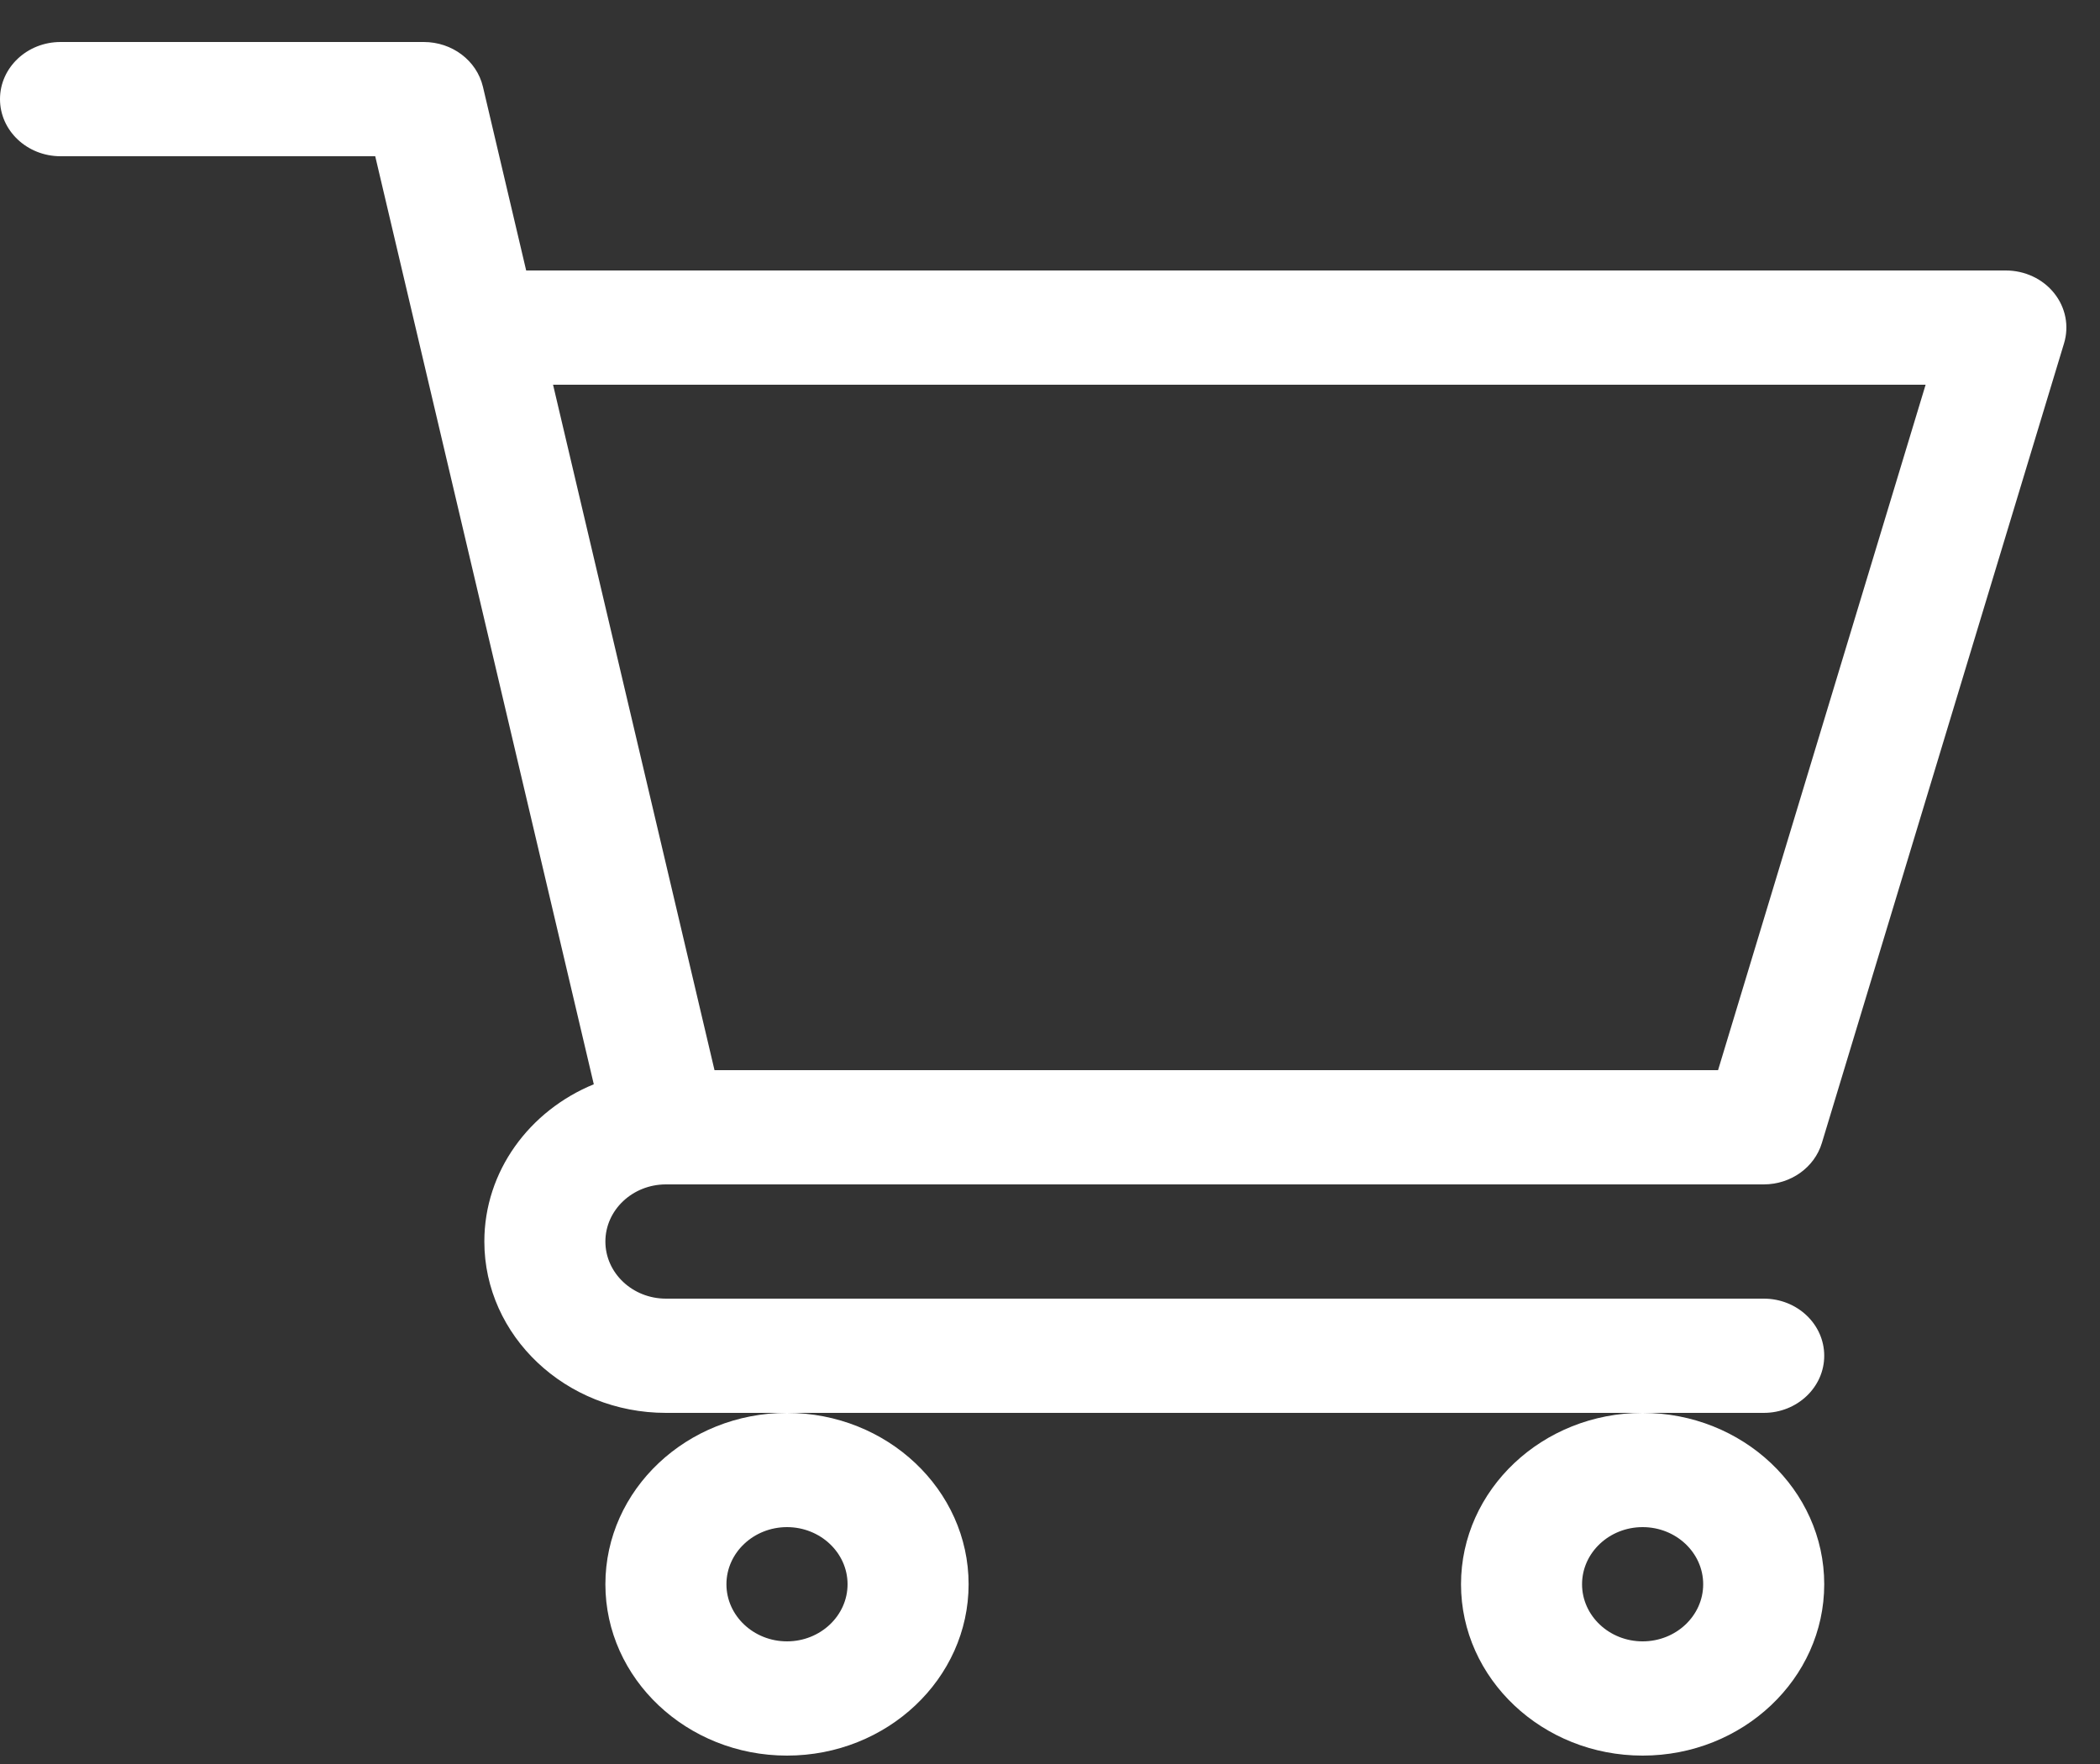 <svg width="25" height="21" viewBox="0 0 25 21" fill="none" xmlns="http://www.w3.org/2000/svg">
<rect x="0" y="0" width="25" height="21" fill="#333333" stroke="none"/>
<path d="M7.926 14.1H7.927C7.928 14.1 7.929 14.1 7.93 14.1H20.997C21.318 14.1 21.601 13.899 21.689 13.607L24.572 4.087C24.634 3.882 24.591 3.661 24.455 3.491C24.319 3.32 24.105 3.22 23.879 3.22H6.264L5.749 1.032C5.675 0.721 5.383 0.5 5.045 0.5H0.721C0.323 0.5 0 0.804 0 1.18C0 1.556 0.323 1.86 0.721 1.86H4.467C4.558 2.248 6.932 12.328 7.069 12.908C6.303 13.222 5.766 13.943 5.766 14.78C5.766 15.905 6.736 16.82 7.928 16.82H20.997C21.395 16.82 21.717 16.515 21.717 16.14C21.717 15.764 21.395 15.46 20.997 15.46H7.928C7.53 15.46 7.207 15.155 7.207 14.78C7.207 14.406 7.529 14.101 7.926 14.1ZM22.924 4.58L20.453 12.74H8.506L6.584 4.58H22.924Z" fill="white"/>
<path d="M7.207 18.86C7.207 19.985 8.177 20.9 9.369 20.9C10.561 20.9 11.531 19.985 11.531 18.86C11.531 17.735 10.561 16.82 9.369 16.82C8.177 16.82 7.207 17.735 7.207 18.86ZM9.369 18.18C9.766 18.18 10.09 18.485 10.09 18.86C10.09 19.235 9.766 19.54 9.369 19.54C8.972 19.54 8.648 19.235 8.648 18.86C8.648 18.485 8.972 18.18 9.369 18.18Z" fill="white"/>
<path d="M17.393 18.86C17.393 19.985 18.363 20.9 19.555 20.9C20.747 20.9 21.717 19.985 21.717 18.86C21.717 17.735 20.747 16.82 19.555 16.82C18.363 16.82 17.393 17.735 17.393 18.86ZM19.555 18.18C19.953 18.18 20.276 18.485 20.276 18.86C20.276 19.235 19.953 19.54 19.555 19.54C19.158 19.54 18.834 19.235 18.834 18.86C18.834 18.485 19.158 18.18 19.555 18.18Z" fill="white"/>
</svg>
